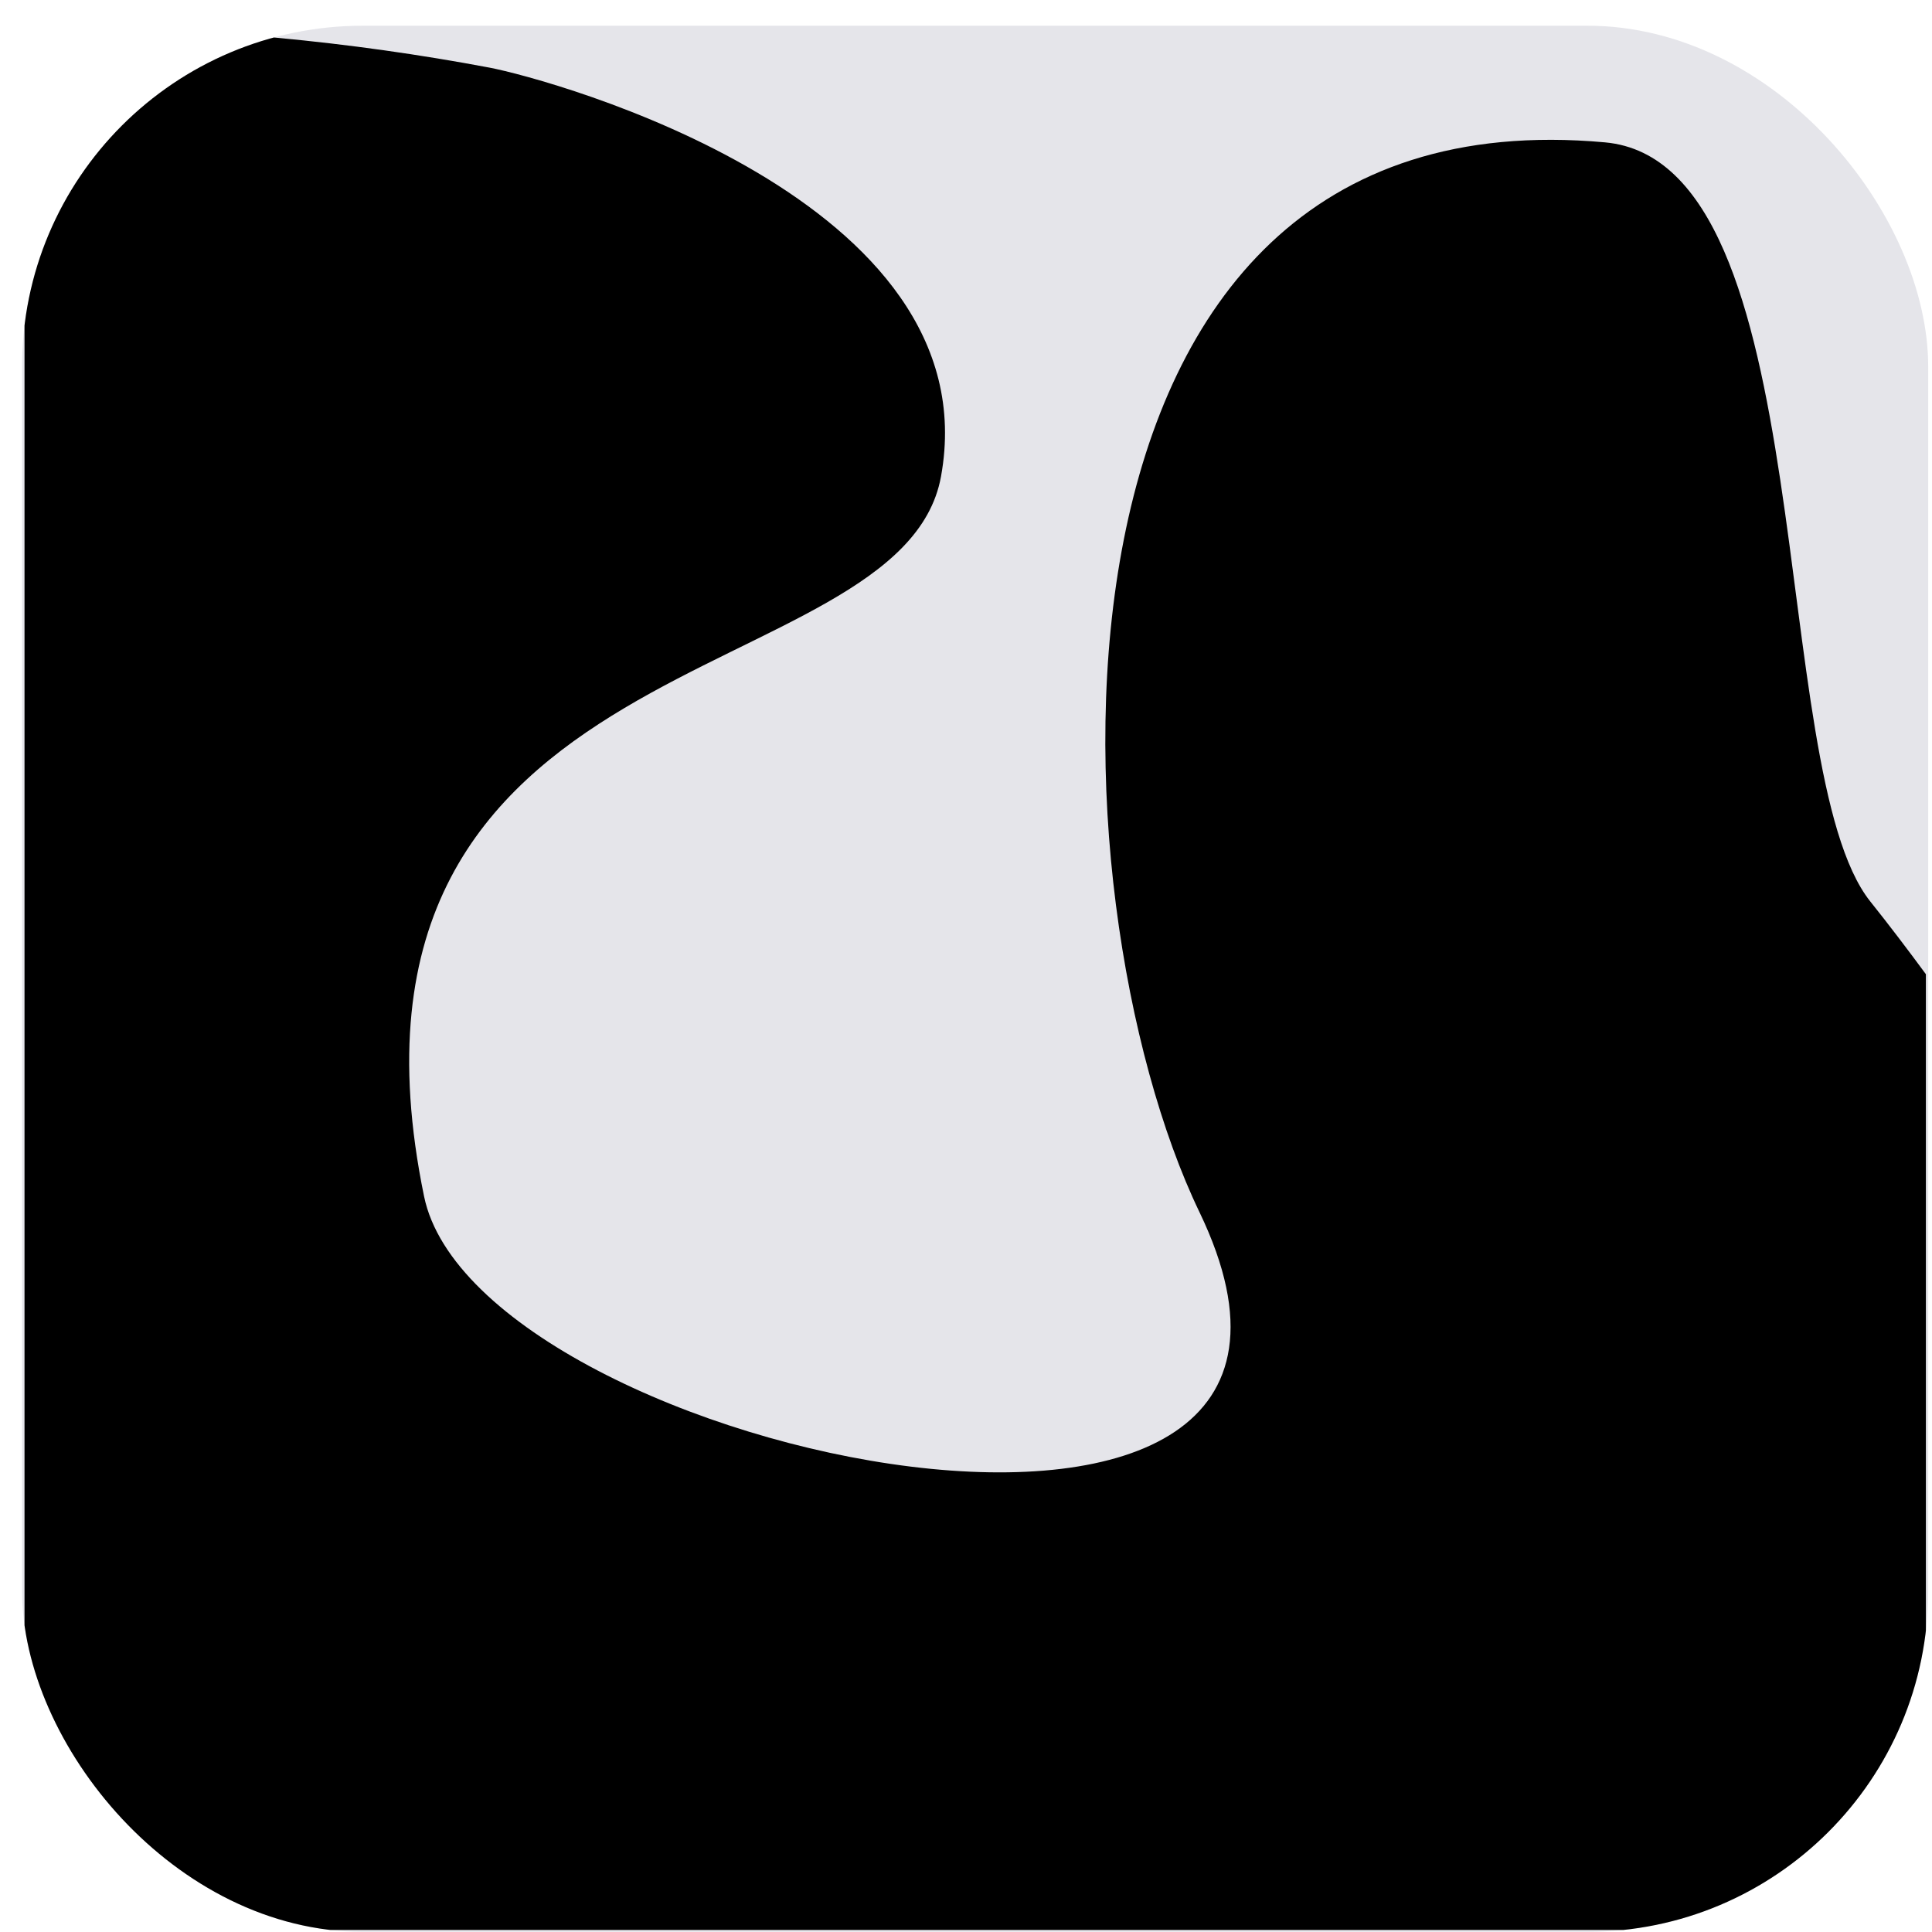 <svg width="68" height="68" viewBox="0 0 68 68" fill="none" xmlns="http://www.w3.org/2000/svg">
<g clip-path="url(#clip0_2126_5209)">
<rect x="0.776" y="0.905" width="67.09" height="67.09" rx="12" fill="#E5E5EA"/>
<path d="M67.785 67.928V34.289C67.148 33.424 66.497 32.565 65.826 31.726C62.13 27.084 64.189 5.715 56.494 5.011C35.683 3.119 36.897 31.605 42.217 42.662C49.658 58.126 16.81 51.276 14.925 42.105C10.866 22.367 31.718 24.467 33.12 16.772C34.898 7.004 19.346 2.784 17.233 2.381C12.315 1.455 7.237 0.972 2.051 0.972C1.648 0.972 1.259 0.979 0.863 0.986V67.928H67.785Z" fill="black"/>
</g>
<defs>
<clipPath id="clip0_2126_5209">
<rect x="0.776" y="0.905" width="67.09" height="67.09" rx="12" fill="white"/>
</clipPath>
</defs>
</svg>
